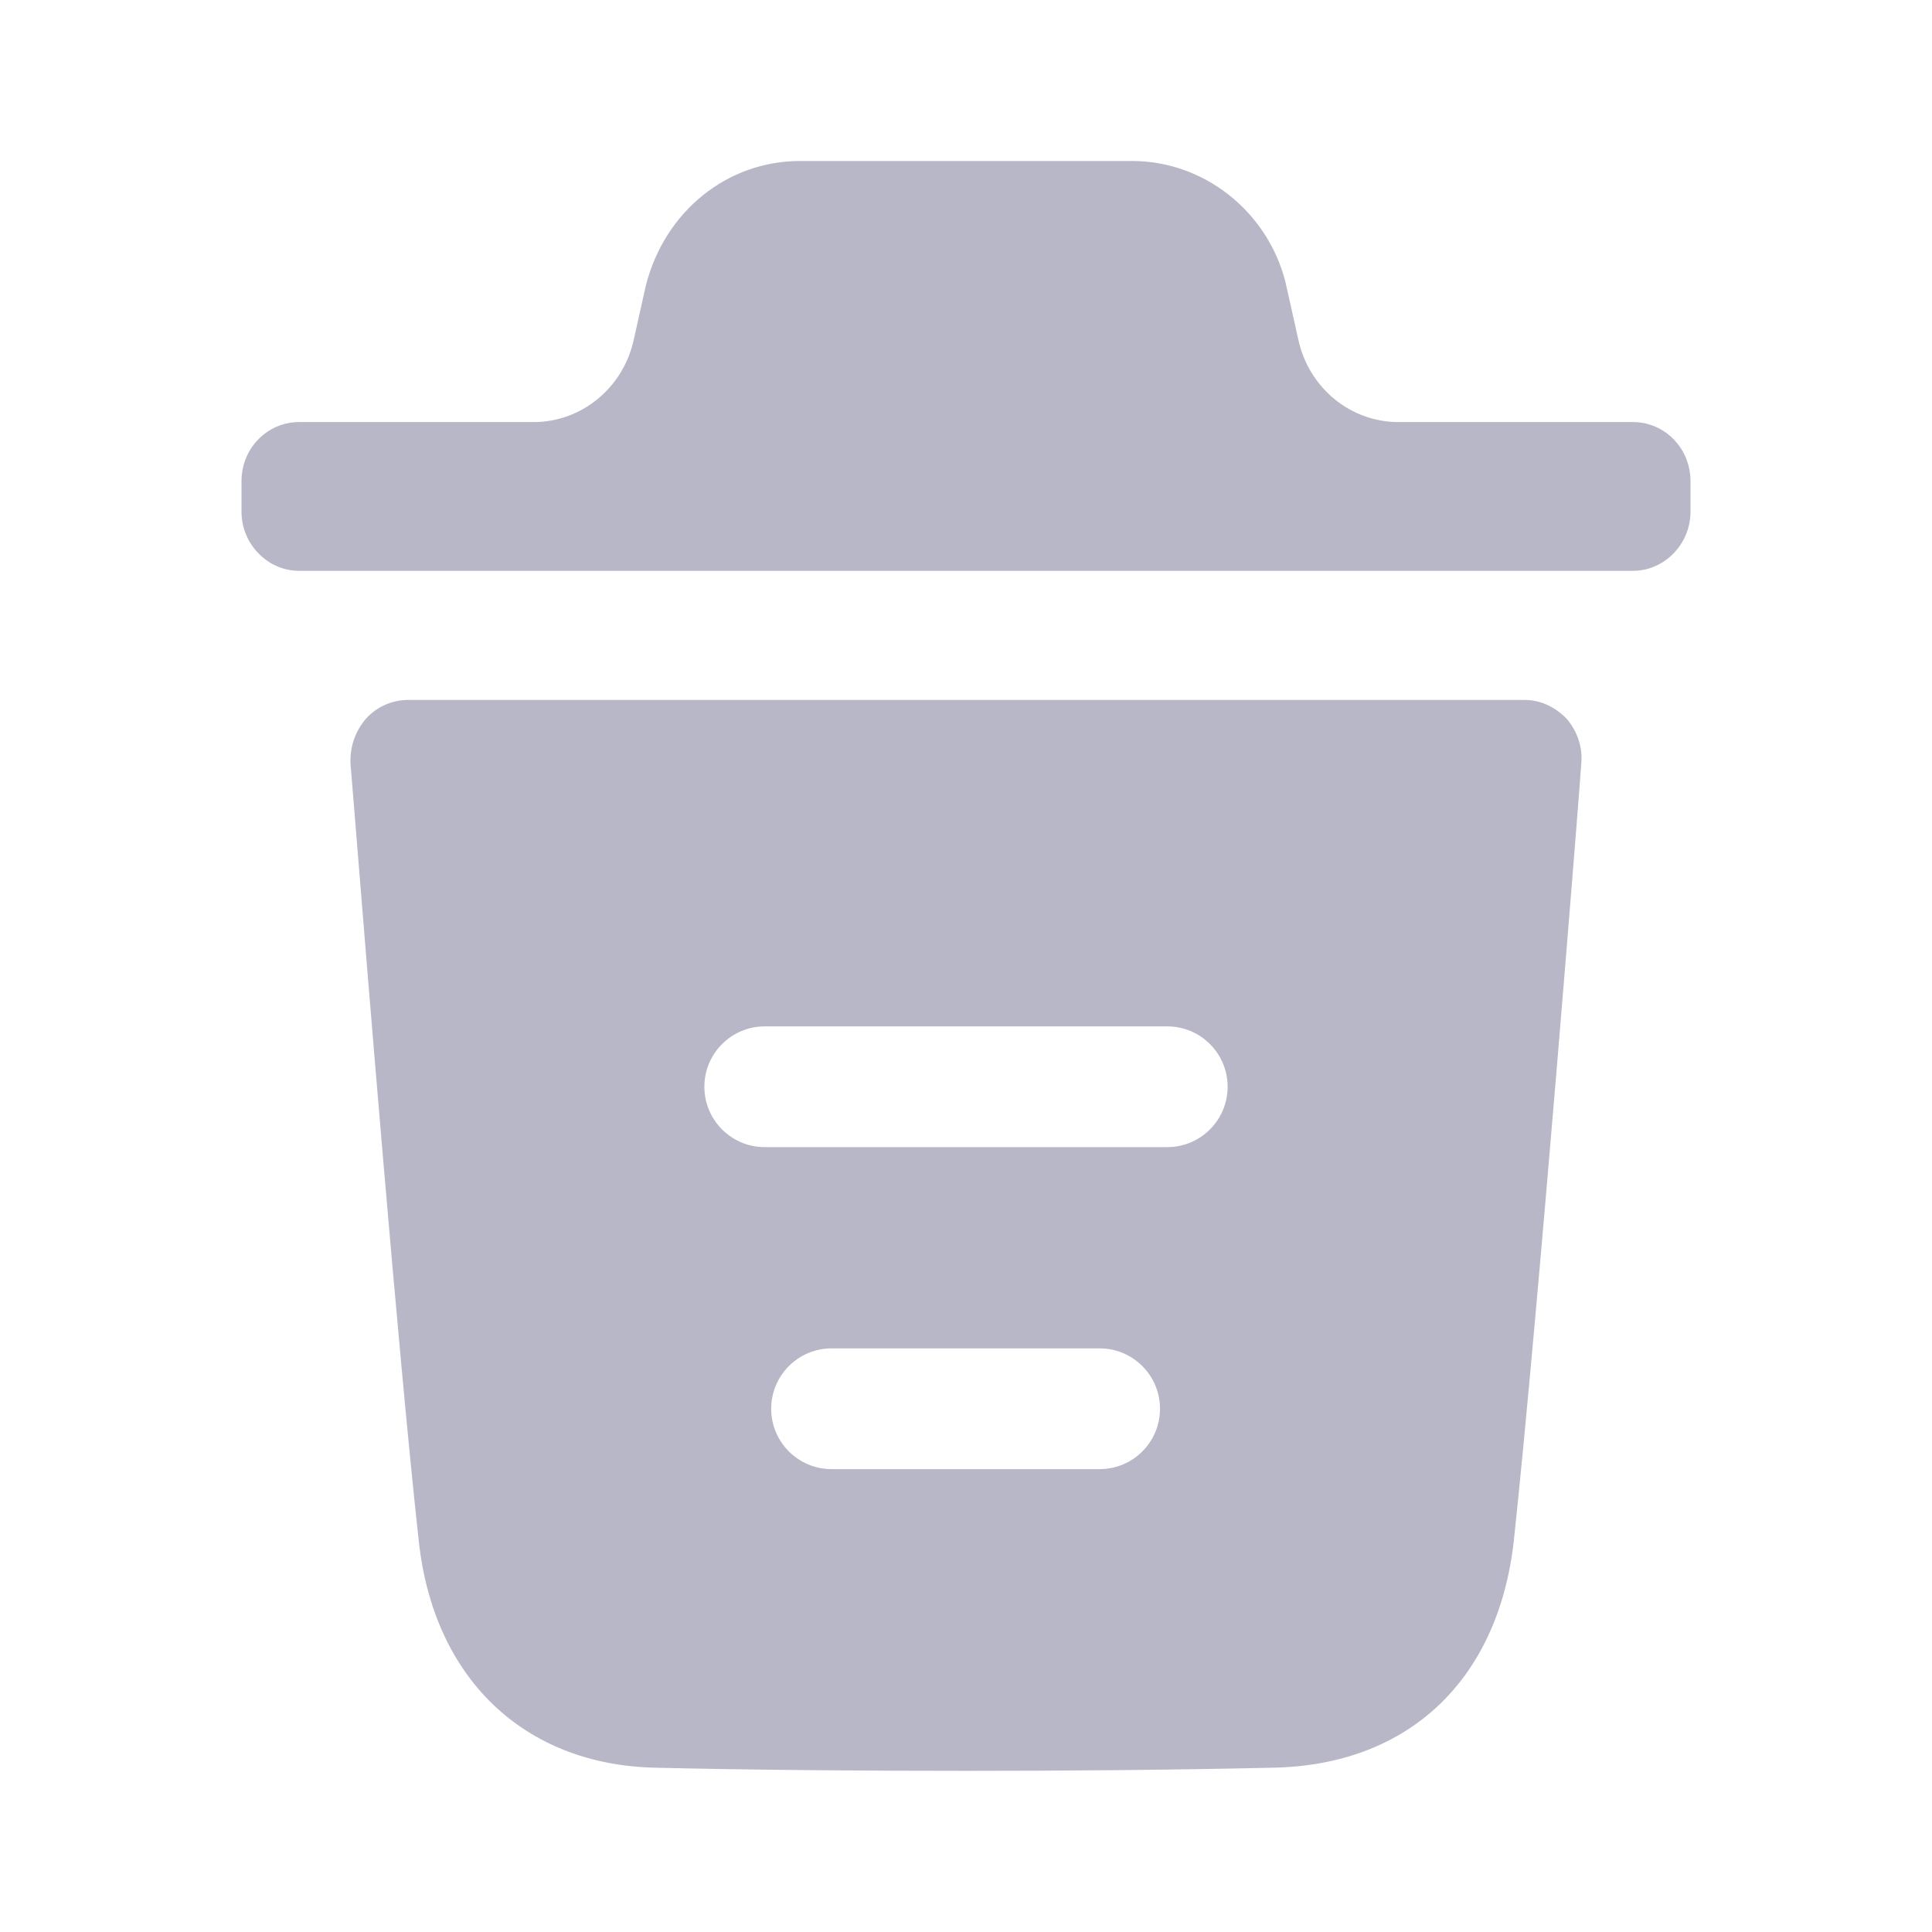 <svg width="24" height="24" viewBox="0 0 24 24" fill="none" xmlns="http://www.w3.org/2000/svg">
<path fill-rule="evenodd" clip-rule="evenodd" d="M20.287 5.243C20.676 5.243 21 5.566 21 5.977V6.357C21 6.758 20.676 7.091 20.287 7.091H3.714C3.324 7.091 3 6.758 3 6.357V5.977C3 5.566 3.324 5.243 3.714 5.243H6.63C7.222 5.243 7.737 4.822 7.871 4.228L8.023 3.546C8.261 2.617 9.041 2 9.935 2H14.065C14.949 2 15.739 2.617 15.967 3.497L16.13 4.227C16.263 4.822 16.778 5.243 17.371 5.243H20.287ZM18.806 19.132C19.11 16.295 19.643 9.555 19.643 9.487C19.662 9.281 19.595 9.086 19.462 8.929C19.319 8.782 19.138 8.695 18.939 8.695H5.068C4.868 8.695 4.677 8.782 4.545 8.929C4.411 9.086 4.345 9.281 4.354 9.487C4.356 9.5 4.375 9.737 4.407 10.134L4.407 10.134C4.549 11.897 4.945 16.808 5.201 19.132C5.381 20.844 6.505 21.92 8.132 21.959C9.387 21.988 10.681 21.998 12.004 21.998C13.249 21.998 14.515 21.988 15.809 21.959C17.493 21.93 18.615 20.873 18.806 19.132ZM10.33 16.75C9.916 16.75 9.58 17.086 9.58 17.5C9.58 17.914 9.916 18.25 10.33 18.25H13.66C14.074 18.25 14.41 17.914 14.41 17.5C14.41 17.086 14.074 16.75 13.66 16.75H10.33ZM8.75 13.5C8.75 13.086 9.086 12.75 9.5 12.75H14.5C14.914 12.75 15.25 13.086 15.25 13.5C15.25 13.914 14.914 14.25 14.5 14.25H9.5C9.086 14.25 8.75 13.914 8.75 13.5Z" fill="#B8B7C7"/>
</svg>
